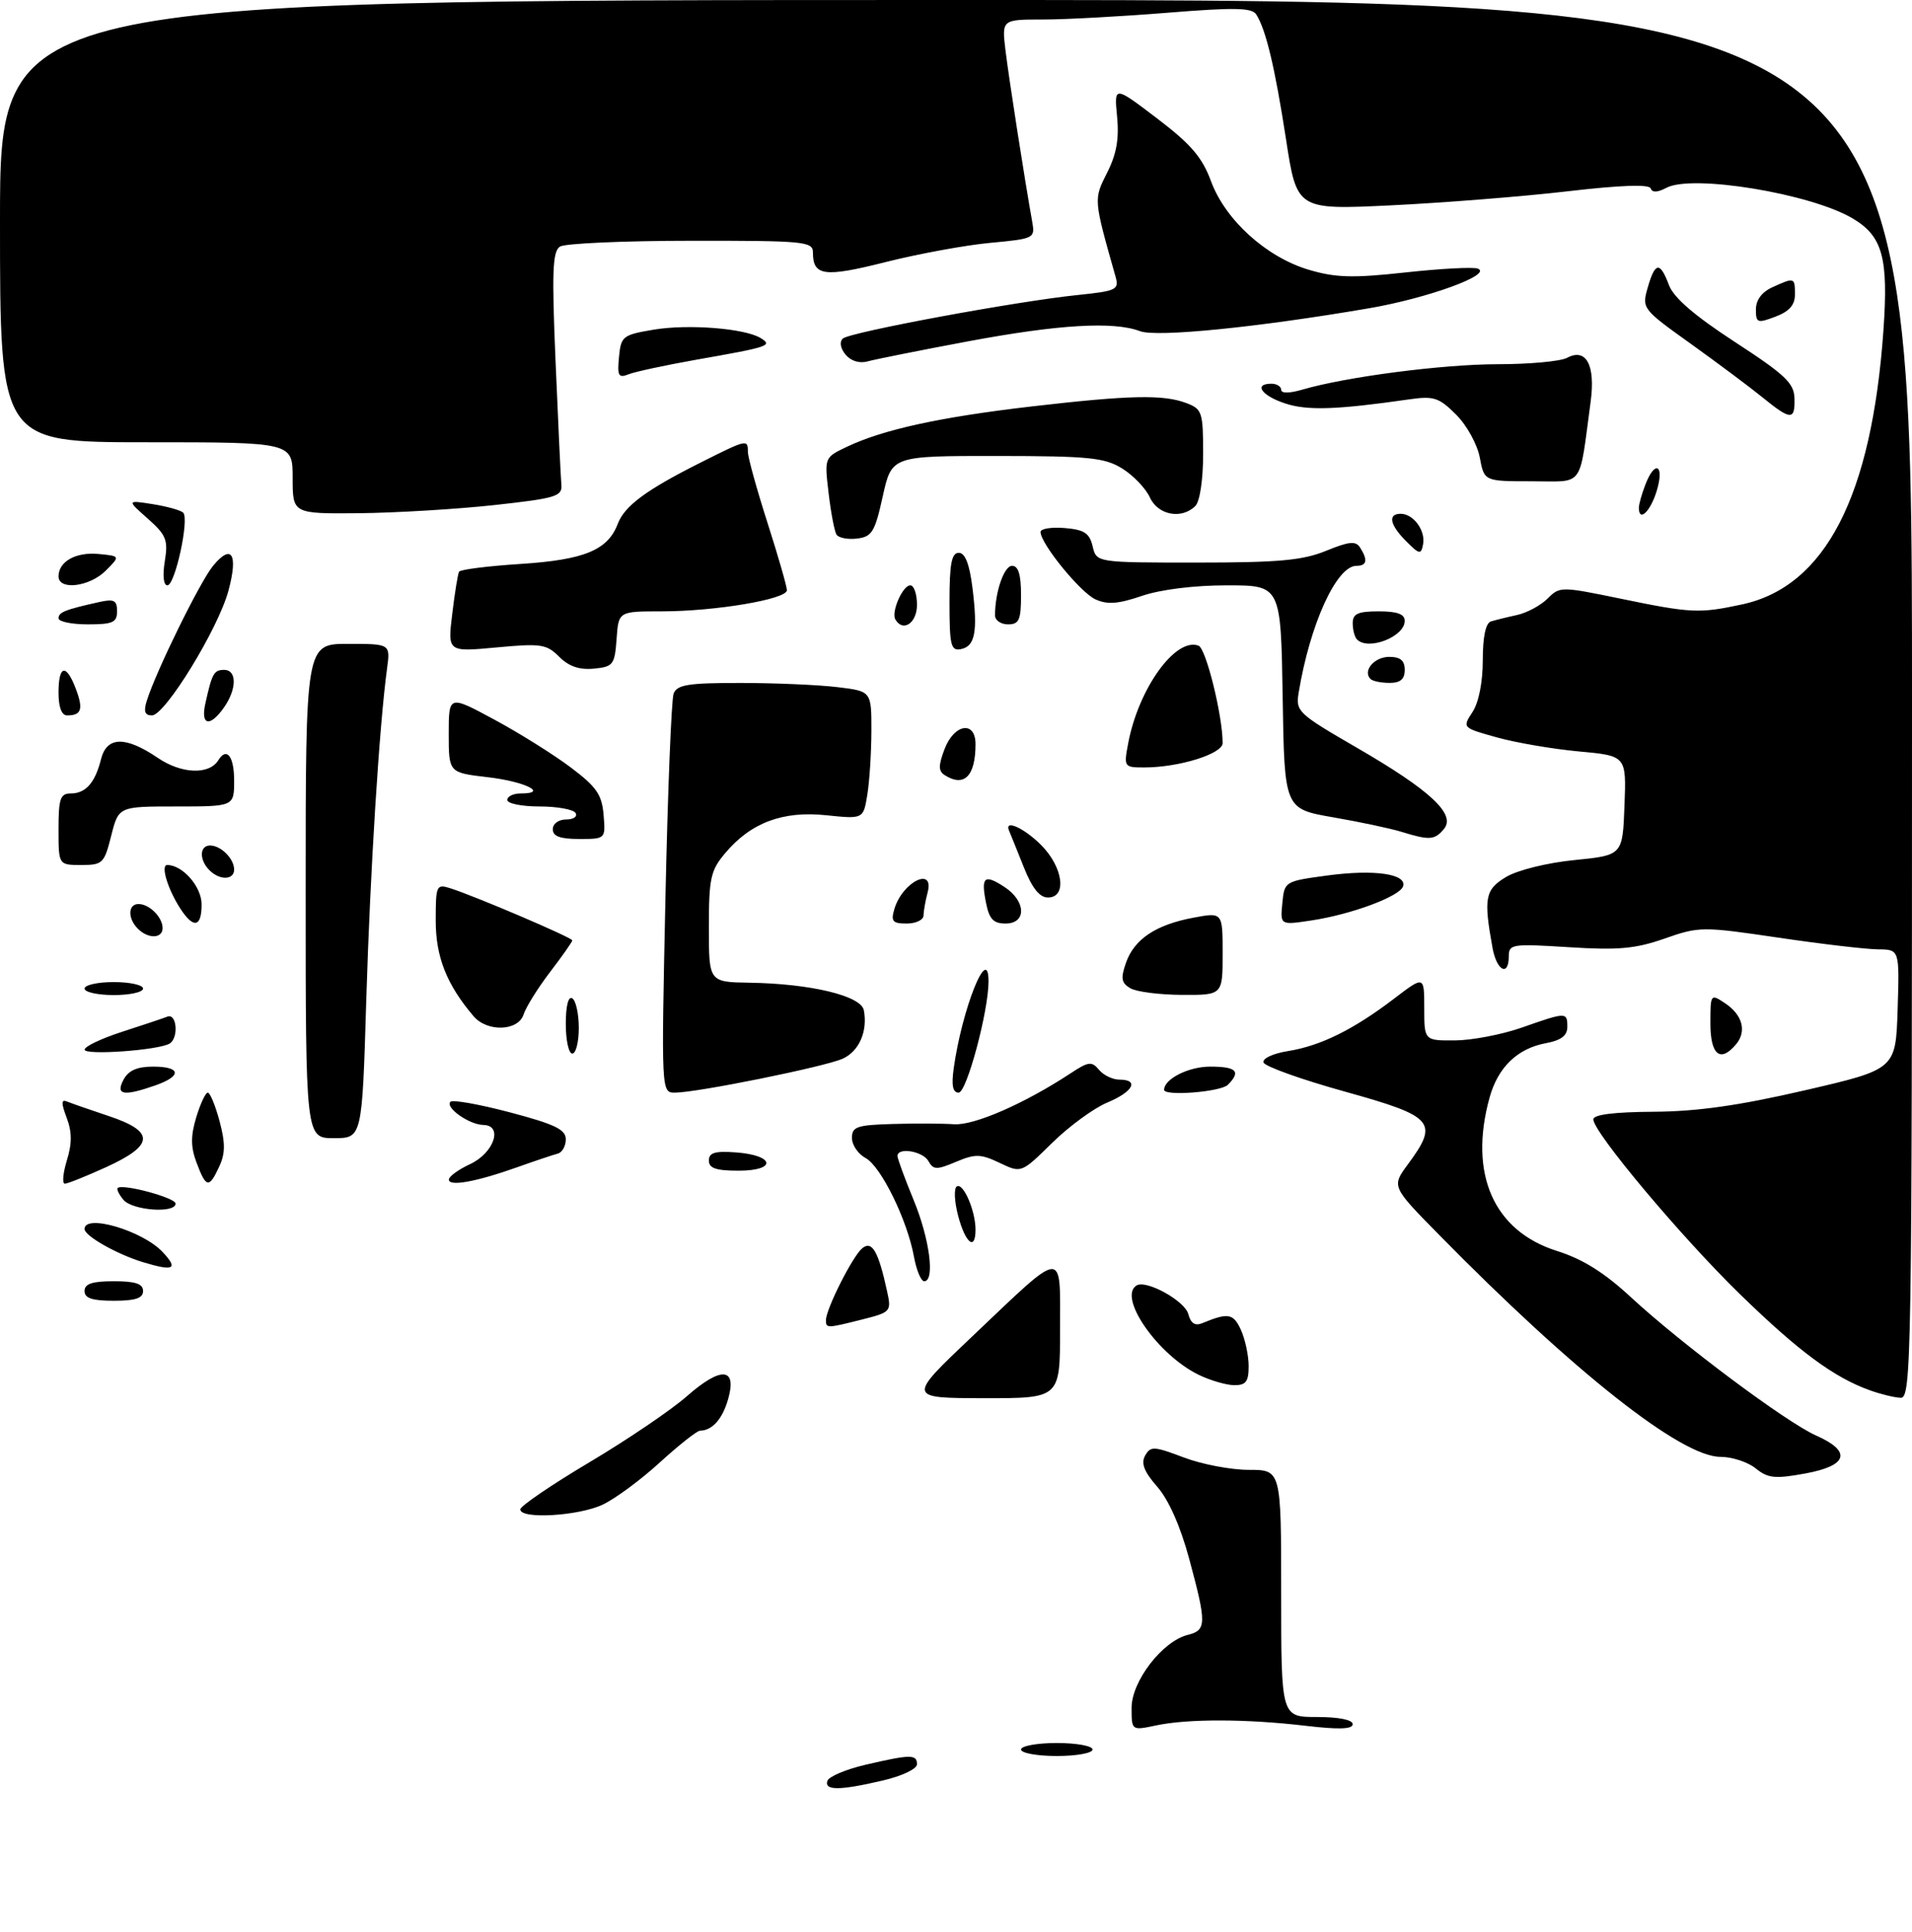 <?xml version="1.0" encoding="UTF-8" standalone="no"?>
<!DOCTYPE svg PUBLIC "-//W3C//DTD SVG 1.1//EN" "http://www.w3.org/Graphics/SVG/1.1/DTD/svg11.dtd" >
<svg xmlns="http://www.w3.org/2000/svg" xmlns:xlink="http://www.w3.org/1999/xlink" version="1.1" viewBox="0 0 294 297">
 <g >
 <path fill="currentColor"
d=" M 127.23 273.81 C 127.45 273.16 130.07 272.05 133.06 271.35 C 140.02 269.73 141.00 269.72 141.00 271.27 C 141.00 271.99 138.68 273.08 135.72 273.77 C 129.09 275.32 126.72 275.33 127.23 273.81 Z  M 157.00 269.00 C 157.00 268.45 159.47 268.00 162.50 268.00 C 165.53 268.00 168.00 268.45 168.00 269.00 C 168.00 269.55 165.53 270.00 162.50 270.00 C 159.47 270.00 157.00 269.55 157.00 269.00 Z  M 174.00 262.58 C 174.00 258.51 178.73 252.36 182.61 251.38 C 185.54 250.65 185.56 249.70 182.86 239.69 C 181.50 234.66 179.69 230.58 177.94 228.59 C 175.92 226.28 175.42 225.00 176.08 223.81 C 176.92 222.33 177.42 222.35 182.01 224.09 C 184.77 225.14 189.27 226.00 192.01 226.00 C 197.00 226.00 197.00 226.00 197.00 245.00 C 197.00 264.00 197.00 264.00 202.50 264.00 C 205.84 264.00 208.00 264.43 208.00 265.10 C 208.00 265.88 205.88 265.95 200.75 265.35 C 191.66 264.28 182.62 264.26 177.75 265.30 C 174.00 266.09 174.00 266.09 174.00 262.58 Z  M 80.00 232.08 C 80.00 231.57 84.79 228.31 90.64 224.83 C 96.49 221.35 103.25 216.77 105.65 214.65 C 110.88 210.06 113.36 210.24 111.96 215.13 C 111.08 218.20 109.52 219.95 107.64 219.98 C 107.17 219.99 104.40 222.18 101.48 224.84 C 98.57 227.51 94.61 230.43 92.69 231.34 C 88.98 233.10 80.00 233.63 80.00 232.08 Z  M 269.97 225.78 C 268.77 224.80 266.32 224.00 264.54 224.00 C 258.52 224.00 242.04 210.99 221.24 189.82 C 213.97 182.43 213.97 182.43 216.49 179.02 C 221.28 172.52 220.54 171.67 206.83 167.85 C 200.13 165.99 194.49 163.97 194.29 163.37 C 194.08 162.75 195.73 161.98 198.05 161.61 C 203.06 160.81 208.15 158.29 214.35 153.56 C 219.00 150.01 219.00 150.01 219.00 155.01 C 219.00 160.00 219.00 160.00 223.75 159.97 C 226.36 159.95 230.97 159.06 234.00 158.00 C 240.86 155.59 241.00 155.59 241.00 157.89 C 241.00 159.24 240.05 159.96 237.68 160.40 C 233.32 161.22 230.34 164.10 229.05 168.74 C 225.80 180.47 229.65 189.26 239.40 192.34 C 243.37 193.59 246.68 195.66 250.77 199.45 C 258.58 206.67 274.64 218.67 279.25 220.72 C 284.78 223.17 284.15 225.36 277.58 226.56 C 272.93 227.41 271.86 227.30 269.97 225.78 Z  M 149.50 205.48 C 163.89 191.82 163.00 191.89 163.00 204.46 C 163.00 215.00 163.00 215.00 151.25 214.98 C 139.50 214.96 139.50 214.96 149.50 205.48 Z  M 287.50 213.76 C 282.00 211.79 276.58 207.78 267.66 199.10 C 258.58 190.28 245.00 174.09 245.00 172.11 C 245.00 171.38 248.17 170.98 254.25 170.94 C 260.97 170.90 267.32 170.00 277.50 167.65 C 291.50 164.41 291.50 164.41 291.79 155.20 C 292.08 146.00 292.08 146.00 288.79 145.97 C 286.98 145.96 280.08 145.15 273.46 144.17 C 261.73 142.44 261.28 142.45 255.96 144.31 C 251.48 145.88 248.85 146.12 241.25 145.64 C 232.51 145.09 232.00 145.16 232.00 147.03 C 232.00 150.23 230.14 149.28 229.50 145.75 C 228.10 138.06 228.35 136.76 231.62 134.82 C 233.38 133.78 237.93 132.65 242.12 132.24 C 249.50 131.50 249.50 131.50 249.79 123.86 C 250.08 116.21 250.08 116.21 242.79 115.54 C 238.78 115.17 233.10 114.20 230.17 113.38 C 224.85 111.90 224.84 111.89 226.42 109.48 C 227.38 108.01 228.00 104.89 228.00 101.50 C 228.00 97.92 228.45 95.80 229.25 95.55 C 229.94 95.34 231.75 94.89 233.28 94.56 C 234.80 94.22 236.91 93.09 237.96 92.04 C 239.84 90.16 240.02 90.16 249.19 92.05 C 260.04 94.29 261.27 94.35 267.84 92.94 C 280.66 90.19 287.81 76.33 289.61 50.76 C 290.39 39.61 289.48 36.30 284.85 33.57 C 278.38 29.75 260.18 26.76 256.23 28.88 C 254.87 29.60 254.05 29.64 253.82 28.97 C 253.60 28.31 249.23 28.46 240.99 29.42 C 234.12 30.22 221.96 31.18 213.96 31.57 C 199.41 32.27 199.41 32.27 197.74 21.38 C 196.03 10.31 194.65 4.53 193.16 2.21 C 192.50 1.18 189.78 1.13 179.52 1.96 C 172.47 2.53 163.86 3.00 160.37 3.00 C 154.04 3.00 154.04 3.00 154.61 7.75 C 155.13 12.05 157.55 27.57 158.72 34.10 C 159.17 36.64 159.04 36.71 152.28 37.34 C 148.49 37.69 141.25 39.02 136.20 40.29 C 126.73 42.68 125.00 42.45 125.00 38.80 C 125.00 37.13 123.64 37.00 106.25 37.02 C 95.94 37.02 86.87 37.43 86.11 37.91 C 84.96 38.64 84.84 41.76 85.43 55.65 C 85.82 64.92 86.22 73.41 86.32 74.51 C 86.48 76.32 85.54 76.61 76.00 77.66 C 70.22 78.29 60.89 78.85 55.25 78.91 C 45.00 79.00 45.00 79.00 45.00 73.50 C 45.00 68.00 45.00 68.00 22.50 68.00 C 0.00 68.00 0.00 68.00 0.00 34.00 C 0.00 0.00 0.00 0.00 147.00 0.00 C 294.00 0.00 294.00 0.00 294.00 107.50 C 294.00 209.24 293.91 215.00 292.25 214.92 C 291.29 214.88 289.15 214.36 287.50 213.76 Z  M 184.26 211.36 C 177.97 208.26 171.86 199.44 174.76 197.65 C 176.25 196.73 182.19 200.01 182.72 202.05 C 183.10 203.48 183.76 203.91 184.88 203.44 C 188.86 201.80 189.65 201.94 190.81 204.48 C 191.46 205.92 192.00 208.42 192.00 210.05 C 192.00 212.45 191.58 213.00 189.75 212.98 C 188.51 212.96 186.04 212.23 184.26 211.36 Z  M 127.00 202.99 C 127.00 201.28 131.09 193.17 132.57 191.94 C 134.09 190.68 135.07 192.38 136.42 198.62 C 137.08 201.64 136.96 201.77 132.61 202.87 C 127.13 204.25 127.00 204.25 127.00 202.99 Z  M 13.00 198.50 C 13.00 197.39 14.17 197.00 17.50 197.00 C 20.83 197.00 22.00 197.39 22.00 198.50 C 22.00 199.61 20.83 200.00 17.50 200.00 C 14.17 200.00 13.00 199.61 13.00 198.50 Z  M 140.54 193.25 C 139.52 187.60 135.46 179.32 133.09 178.05 C 131.94 177.43 131.00 176.05 131.00 174.96 C 131.00 173.24 131.76 172.98 137.25 172.82 C 140.69 172.72 144.94 172.74 146.70 172.86 C 149.80 173.07 157.55 169.68 164.62 165.03 C 167.37 163.21 167.88 163.15 168.99 164.49 C 169.68 165.32 171.09 166.00 172.12 166.00 C 175.23 166.00 174.24 167.87 170.25 169.53 C 168.19 170.39 164.37 173.18 161.77 175.74 C 157.04 180.39 157.04 180.39 153.71 178.80 C 150.79 177.41 149.98 177.39 147.00 178.64 C 144.02 179.90 143.51 179.88 142.76 178.53 C 141.90 176.99 138.00 176.35 138.00 177.75 C 138.01 178.16 139.12 181.20 140.48 184.50 C 142.95 190.48 143.80 197.00 142.11 197.00 C 141.62 197.00 140.92 195.31 140.54 193.25 Z  M 21.99 194.07 C 17.96 192.84 13.00 190.03 13.00 188.97 C 13.00 186.59 21.90 189.21 25.00 192.50 C 27.47 195.13 26.74 195.51 21.99 194.07 Z  M 147.34 186.98 C 146.75 184.75 146.65 182.71 147.13 182.42 C 148.12 181.81 150.00 186.16 150.00 189.07 C 150.00 192.39 148.46 191.18 147.34 186.98 Z  M 18.98 184.48 C 18.28 183.64 17.89 182.82 18.11 182.65 C 18.95 181.99 27.00 184.17 27.00 185.06 C 27.00 186.61 20.35 186.12 18.98 184.48 Z  M 10.28 178.42 C 11.09 175.81 11.08 174.05 10.25 171.86 C 9.39 169.58 9.41 168.99 10.31 169.37 C 10.97 169.64 13.86 170.65 16.75 171.61 C 23.83 173.98 23.74 176.06 16.38 179.43 C 13.29 180.84 10.40 182.00 9.97 182.00 C 9.54 182.00 9.68 180.39 10.28 178.42 Z  M 30.24 178.81 C 29.32 176.39 29.30 174.71 30.17 171.81 C 30.80 169.72 31.60 168.00 31.95 168.00 C 32.30 168.00 33.11 169.97 33.76 172.38 C 34.66 175.76 34.65 177.35 33.71 179.37 C 32.15 182.75 31.69 182.67 30.24 178.81 Z  M 69.02 181.36 C 69.03 180.89 70.50 179.82 72.27 179.00 C 75.97 177.28 77.41 173.02 74.32 172.97 C 72.14 172.93 68.39 170.28 69.27 169.40 C 69.61 169.06 73.74 169.80 78.44 171.04 C 85.35 172.87 87.00 173.67 87.00 175.18 C 87.00 176.22 86.44 177.21 85.75 177.38 C 85.06 177.56 82.25 178.50 79.50 179.48 C 73.20 181.72 68.99 182.48 69.02 181.36 Z  M 109.00 178.44 C 109.00 177.23 109.93 176.95 113.17 177.19 C 119.14 177.63 119.49 180.00 113.58 180.00 C 110.10 180.00 109.00 179.63 109.00 178.44 Z  M 47.00 137.00 C 47.00 99.00 47.00 99.00 53.51 99.00 C 60.02 99.00 60.02 99.00 59.52 102.75 C 58.32 111.56 56.92 133.99 56.32 153.75 C 55.68 175.00 55.68 175.00 51.34 175.00 C 47.00 175.00 47.00 175.00 47.00 137.00 Z  M 19.00 166.00 C 19.75 164.59 21.09 164.00 23.54 164.00 C 27.86 164.00 28.01 165.45 23.85 166.90 C 18.97 168.60 17.73 168.37 19.00 166.00 Z  M 102.32 138.14 C 102.67 121.72 103.24 107.55 103.58 106.64 C 104.11 105.28 105.83 105.00 113.86 105.01 C 119.16 105.01 125.86 105.30 128.75 105.65 C 134.00 106.28 134.00 106.28 133.99 112.39 C 133.98 115.75 133.70 120.17 133.36 122.22 C 132.75 125.94 132.75 125.94 127.04 125.35 C 120.35 124.65 115.44 126.49 111.49 131.20 C 109.27 133.83 109.00 135.06 109.00 142.58 C 109.00 151.00 109.00 151.00 115.25 151.10 C 124.63 151.24 132.41 153.11 132.83 155.33 C 133.44 158.57 132.11 161.63 129.58 162.78 C 126.88 164.01 107.17 168.00 103.79 168.00 C 101.68 168.00 101.68 168.00 102.32 138.14 Z  M 146.65 164.25 C 147.94 155.05 152.00 144.93 152.00 150.91 C 152.00 155.49 148.64 168.00 147.41 168.00 C 146.50 168.00 146.28 166.91 146.65 164.25 Z  M 179.00 167.57 C 179.00 165.90 182.76 164.00 186.07 164.00 C 190.14 164.00 190.86 164.74 188.80 166.80 C 187.71 167.89 179.00 168.58 179.00 167.57 Z  M 13.01 161.39 C 13.01 160.90 15.60 159.67 18.76 158.65 C 21.92 157.63 25.06 156.58 25.75 156.31 C 27.19 155.76 27.50 159.57 26.09 160.45 C 24.42 161.48 13.00 162.30 13.01 161.39 Z  M 87.00 157.44 C 87.00 154.66 87.39 153.12 88.00 153.50 C 88.55 153.84 89.00 155.89 89.00 158.06 C 89.00 160.23 88.55 162.00 88.00 162.00 C 87.45 162.00 87.00 159.95 87.00 157.44 Z  M 263.00 157.38 C 263.00 152.81 263.03 152.77 265.25 154.25 C 267.93 156.03 268.62 158.55 266.96 160.55 C 264.54 163.46 263.00 162.22 263.00 157.38 Z  M 72.82 156.25 C 68.69 151.40 67.00 147.14 67.00 141.56 C 67.00 136.11 67.10 135.90 69.25 136.58 C 73.04 137.78 88.00 144.17 88.00 144.59 C 88.00 144.81 86.46 147.00 84.57 149.47 C 82.69 151.94 80.86 154.87 80.51 155.98 C 79.69 158.55 74.92 158.72 72.82 156.25 Z  M 13.00 152.00 C 13.00 151.45 15.02 151.00 17.50 151.00 C 19.98 151.00 22.00 151.45 22.00 152.00 C 22.00 152.55 19.98 153.00 17.50 153.00 C 15.02 153.00 13.00 152.55 13.00 152.00 Z  M 173.81 151.95 C 172.42 151.14 172.30 150.44 173.13 148.05 C 174.40 144.40 177.73 142.18 183.52 141.10 C 188.00 140.26 188.00 140.26 188.00 146.63 C 188.00 153.00 188.00 153.00 181.75 152.97 C 178.31 152.95 174.74 152.50 173.81 151.95 Z  M 21.20 142.80 C 19.61 141.21 19.67 139.00 21.30 139.00 C 22.97 139.00 25.00 141.03 25.00 142.70 C 25.00 144.33 22.79 144.39 21.20 142.80 Z  M 27.76 139.75 C 25.80 136.75 24.66 133.00 25.71 133.00 C 28.09 133.00 31.00 136.33 31.00 139.06 C 31.00 142.57 29.77 142.83 27.76 139.75 Z  M 137.53 139.75 C 138.77 135.58 143.73 133.14 142.63 137.25 C 142.30 138.49 142.02 140.06 142.01 140.75 C 142.01 141.44 140.84 142.00 139.43 142.00 C 137.24 142.00 136.96 141.67 137.53 139.75 Z  M 151.62 138.84 C 150.81 134.80 151.34 134.34 154.47 136.39 C 157.78 138.56 157.88 142.00 154.62 142.00 C 152.76 142.00 152.11 141.32 151.62 138.84 Z  M 197.18 138.87 C 197.50 135.52 197.54 135.50 204.12 134.61 C 211.32 133.64 216.38 134.37 215.74 136.29 C 215.22 137.84 207.77 140.61 201.62 141.53 C 196.85 142.25 196.85 142.25 197.18 138.87 Z  M 157.39 133.25 C 156.35 130.64 155.35 128.17 155.17 127.75 C 154.35 125.91 157.42 127.26 160.08 129.92 C 163.49 133.34 164.10 138.00 161.14 138.00 C 159.84 138.00 158.69 136.54 157.39 133.25 Z  M 32.20 133.80 C 30.61 132.21 30.67 130.00 32.30 130.00 C 33.97 130.00 36.00 132.03 36.00 133.70 C 36.00 135.33 33.79 135.39 32.20 133.80 Z  M 9.00 127.50 C 9.00 122.79 9.27 122.00 10.88 122.00 C 13.17 122.00 14.62 120.37 15.53 116.74 C 16.41 113.22 19.27 113.14 24.25 116.52 C 27.89 119.00 32.16 119.17 33.57 116.89 C 34.85 114.81 36.00 116.28 36.00 120.00 C 36.00 124.00 36.00 124.00 27.12 124.00 C 18.24 124.00 18.24 124.00 17.10 128.50 C 16.03 132.76 15.78 133.00 12.49 133.00 C 9.00 133.00 9.00 133.00 9.00 127.50 Z  M 85.00 127.50 C 85.00 126.65 85.90 126.00 87.06 126.00 C 88.19 126.00 88.84 125.55 88.50 125.00 C 88.16 124.45 85.66 124.00 82.94 124.00 C 80.22 124.00 78.00 123.55 78.00 123.00 C 78.00 122.45 78.93 122.00 80.06 122.00 C 84.43 122.00 80.71 120.16 75.00 119.50 C 69.00 118.80 69.00 118.80 69.00 112.83 C 69.00 106.86 69.00 106.86 76.04 110.66 C 79.91 112.75 85.20 116.06 87.79 118.02 C 91.72 120.98 92.55 122.18 92.81 125.28 C 93.12 129.00 93.12 129.00 89.06 129.00 C 86.12 129.00 85.00 128.59 85.00 127.50 Z  M 215.50 127.90 C 213.85 127.39 209.12 126.38 205.00 125.67 C 197.50 124.37 197.50 124.37 197.23 107.18 C 196.95 90.00 196.95 90.00 188.65 90.00 C 183.62 90.00 178.48 90.64 175.59 91.62 C 171.94 92.87 170.28 92.99 168.45 92.16 C 166.12 91.10 160.00 83.59 160.00 81.79 C 160.00 81.29 161.67 81.02 163.71 81.19 C 166.72 81.44 167.53 81.97 168.01 84.00 C 168.60 86.50 168.60 86.50 184.05 86.50 C 196.64 86.50 200.32 86.16 203.91 84.69 C 207.46 83.24 208.48 83.14 209.14 84.20 C 210.36 86.12 210.18 87.00 208.57 87.00 C 205.51 87.00 201.42 95.99 199.69 106.50 C 199.21 109.38 199.58 109.72 208.59 114.94 C 219.94 121.51 223.91 125.20 222.03 127.46 C 220.60 129.18 219.81 129.23 215.50 127.90 Z  M 145.26 119.18 C 144.29 118.56 144.28 117.72 145.23 115.20 C 146.71 111.29 150.00 110.75 150.00 114.42 C 150.00 119.34 148.26 121.09 145.26 119.18 Z  M 173.47 114.32 C 175.05 105.87 180.77 97.93 184.30 99.28 C 185.45 99.73 188.00 110.04 188.00 114.25 C 188.00 115.91 181.29 118.00 175.95 118.00 C 172.84 118.00 172.79 117.93 173.47 114.32 Z  M 31.56 108.25 C 32.60 103.53 32.89 103.00 34.47 103.00 C 36.44 103.00 36.43 105.94 34.44 108.78 C 32.30 111.83 30.84 111.57 31.56 108.25 Z  M 9.00 106.50 C 9.00 102.23 10.18 101.98 11.67 105.94 C 12.84 109.04 12.53 110.00 10.33 110.00 C 9.48 110.00 9.00 108.75 9.00 106.50 Z  M 22.57 107.75 C 23.99 103.20 30.76 89.43 32.76 87.00 C 35.62 83.54 36.64 85.16 35.14 90.78 C 33.58 96.63 25.39 110.00 23.36 110.00 C 22.27 110.00 22.05 109.39 22.57 107.75 Z  M 210.74 104.40 C 209.49 103.16 211.31 101.00 213.61 101.00 C 215.33 101.00 216.00 101.56 216.00 103.00 C 216.00 104.43 215.33 105.00 213.67 105.00 C 212.38 105.00 211.06 104.73 210.74 104.40 Z  M 85.98 100.98 C 84.03 99.03 83.19 98.91 76.33 99.55 C 68.82 100.25 68.82 100.25 69.54 94.38 C 69.93 91.14 70.40 88.23 70.59 87.90 C 70.78 87.57 75.04 87.03 80.05 86.71 C 89.83 86.08 93.45 84.59 94.98 80.57 C 96.03 77.79 99.33 75.34 107.72 71.13 C 114.88 67.53 115.00 67.50 115.00 69.49 C 115.00 70.31 116.35 75.19 118.00 80.34 C 119.65 85.49 121.00 90.18 121.00 90.75 C 121.00 92.14 109.97 94.00 101.73 94.00 C 95.11 94.00 95.11 94.00 94.81 98.25 C 94.52 102.22 94.29 102.52 91.31 102.81 C 89.09 103.02 87.47 102.47 85.98 100.98 Z  M 146.00 92.57 C 146.00 86.68 146.32 85.00 147.43 85.00 C 148.40 85.00 149.07 86.70 149.53 90.37 C 150.37 97.12 149.94 99.39 147.74 99.81 C 146.21 100.11 146.00 99.23 146.00 92.57 Z  M 208.67 98.33 C 208.30 97.97 208.00 96.84 208.00 95.83 C 208.00 94.36 208.79 94.00 212.00 94.00 C 214.85 94.00 216.00 94.42 216.00 95.46 C 216.00 97.90 210.41 100.08 208.67 98.33 Z  M 9.00 95.07 C 9.00 94.14 9.99 93.74 15.25 92.57 C 17.54 92.06 18.00 92.30 18.00 93.98 C 18.00 95.71 17.35 96.00 13.50 96.00 C 11.02 96.00 9.00 95.58 9.00 95.07 Z  M 137.68 95.25 C 137.00 94.11 138.80 90.00 139.97 90.00 C 140.54 90.00 141.00 91.35 141.00 93.00 C 141.00 95.80 138.85 97.25 137.68 95.25 Z  M 153.00 94.62 C 153.00 91.03 154.39 87.00 155.62 87.00 C 156.59 87.00 157.00 88.35 157.00 91.50 C 157.00 95.33 156.70 96.00 155.00 96.00 C 153.90 96.00 153.00 95.38 153.00 94.62 Z  M 9.00 88.62 C 9.00 86.33 11.68 84.84 15.18 85.18 C 18.50 85.50 18.50 85.50 16.25 87.75 C 13.76 90.24 9.00 90.81 9.00 88.62 Z  M 25.34 86.30 C 25.87 83.02 25.57 82.27 22.72 79.74 C 19.50 76.89 19.50 76.89 23.50 77.52 C 25.70 77.87 27.80 78.46 28.17 78.83 C 29.14 79.80 26.92 90.00 25.74 90.00 C 25.14 90.00 24.98 88.50 25.34 86.30 Z  M 216.24 83.24 C 213.70 80.70 213.35 79.00 215.38 79.00 C 217.33 79.00 219.23 81.58 218.82 83.69 C 218.51 85.31 218.27 85.27 216.24 83.24 Z  M 128.62 82.19 C 128.31 81.69 127.76 78.81 127.41 75.81 C 126.76 70.34 126.76 70.34 130.26 68.68 C 135.83 66.04 144.52 64.14 158.49 62.51 C 173.64 60.75 178.90 60.63 182.43 61.98 C 184.84 62.89 185.00 63.37 185.00 69.78 C 185.00 73.75 184.50 77.10 183.80 77.80 C 181.70 79.90 178.05 79.21 176.81 76.48 C 176.17 75.09 174.26 73.09 172.56 72.04 C 169.85 70.36 167.46 70.12 153.29 70.11 C 137.12 70.10 137.12 70.10 135.74 76.30 C 134.53 81.80 134.08 82.53 131.78 82.81 C 130.36 82.98 128.93 82.70 128.62 82.19 Z  M 252.00 78.07 C 252.00 77.55 252.44 75.98 252.98 74.57 C 254.47 70.64 255.98 71.44 254.74 75.50 C 253.76 78.69 252.00 80.34 252.00 78.07 Z  M 227.54 70.35 C 227.16 68.33 225.54 65.38 223.90 63.75 C 221.28 61.13 220.48 60.86 216.72 61.40 C 205.52 63.01 201.00 63.16 197.61 62.03 C 193.98 60.84 192.70 59.00 195.50 59.00 C 196.32 59.00 197.00 59.42 197.00 59.93 C 197.00 60.50 198.26 60.49 200.25 59.91 C 207.02 57.93 221.83 56.01 230.32 56.00 C 235.16 56.00 239.95 55.56 240.96 55.02 C 243.90 53.45 245.34 56.13 244.59 61.74 C 242.76 75.28 243.71 74.00 235.52 74.00 C 228.22 74.00 228.22 74.00 227.54 70.35 Z  M 271.00 61.09 C 269.07 59.52 264.11 55.82 259.97 52.85 C 252.53 47.53 252.45 47.42 253.36 44.23 C 254.50 40.26 255.25 40.17 256.63 43.84 C 257.37 45.79 260.56 48.54 266.78 52.59 C 274.49 57.61 275.87 58.91 275.93 61.25 C 276.02 64.67 275.38 64.65 271.00 61.09 Z  M 95.18 54.90 C 95.48 51.70 95.75 51.49 100.50 50.69 C 105.81 49.80 114.55 50.48 116.98 51.99 C 118.85 53.15 118.27 53.34 107.00 55.32 C 102.33 56.15 97.68 57.15 96.68 57.54 C 95.10 58.17 94.90 57.82 95.18 54.90 Z  M 130.02 54.53 C 129.23 53.57 129.05 52.57 129.59 52.06 C 130.63 51.08 156.36 46.31 165.82 45.35 C 171.63 44.75 172.09 44.53 171.55 42.60 C 168.14 30.55 168.15 30.70 170.23 26.57 C 171.68 23.72 172.10 21.35 171.77 17.92 C 171.31 13.18 171.31 13.18 177.91 18.20 C 183.12 22.16 184.86 24.19 186.21 27.86 C 188.41 33.83 194.72 39.54 201.25 41.48 C 205.37 42.70 207.98 42.78 216.10 41.89 C 221.52 41.30 226.53 41.03 227.23 41.30 C 229.60 42.19 219.55 45.85 210.50 47.40 C 193.41 50.33 177.84 51.89 175.30 50.92 C 171.23 49.38 162.79 49.88 148.82 52.49 C 141.49 53.86 134.57 55.25 133.43 55.56 C 132.16 55.92 130.84 55.51 130.02 54.53 Z  M 270.00 47.57 C 270.00 46.13 270.91 44.90 272.55 44.16 C 275.93 42.62 276.00 42.64 276.00 45.28 C 276.00 46.90 275.13 47.89 273.00 48.69 C 270.22 49.74 270.00 49.66 270.00 47.57 Z "/>
</g>
</svg>